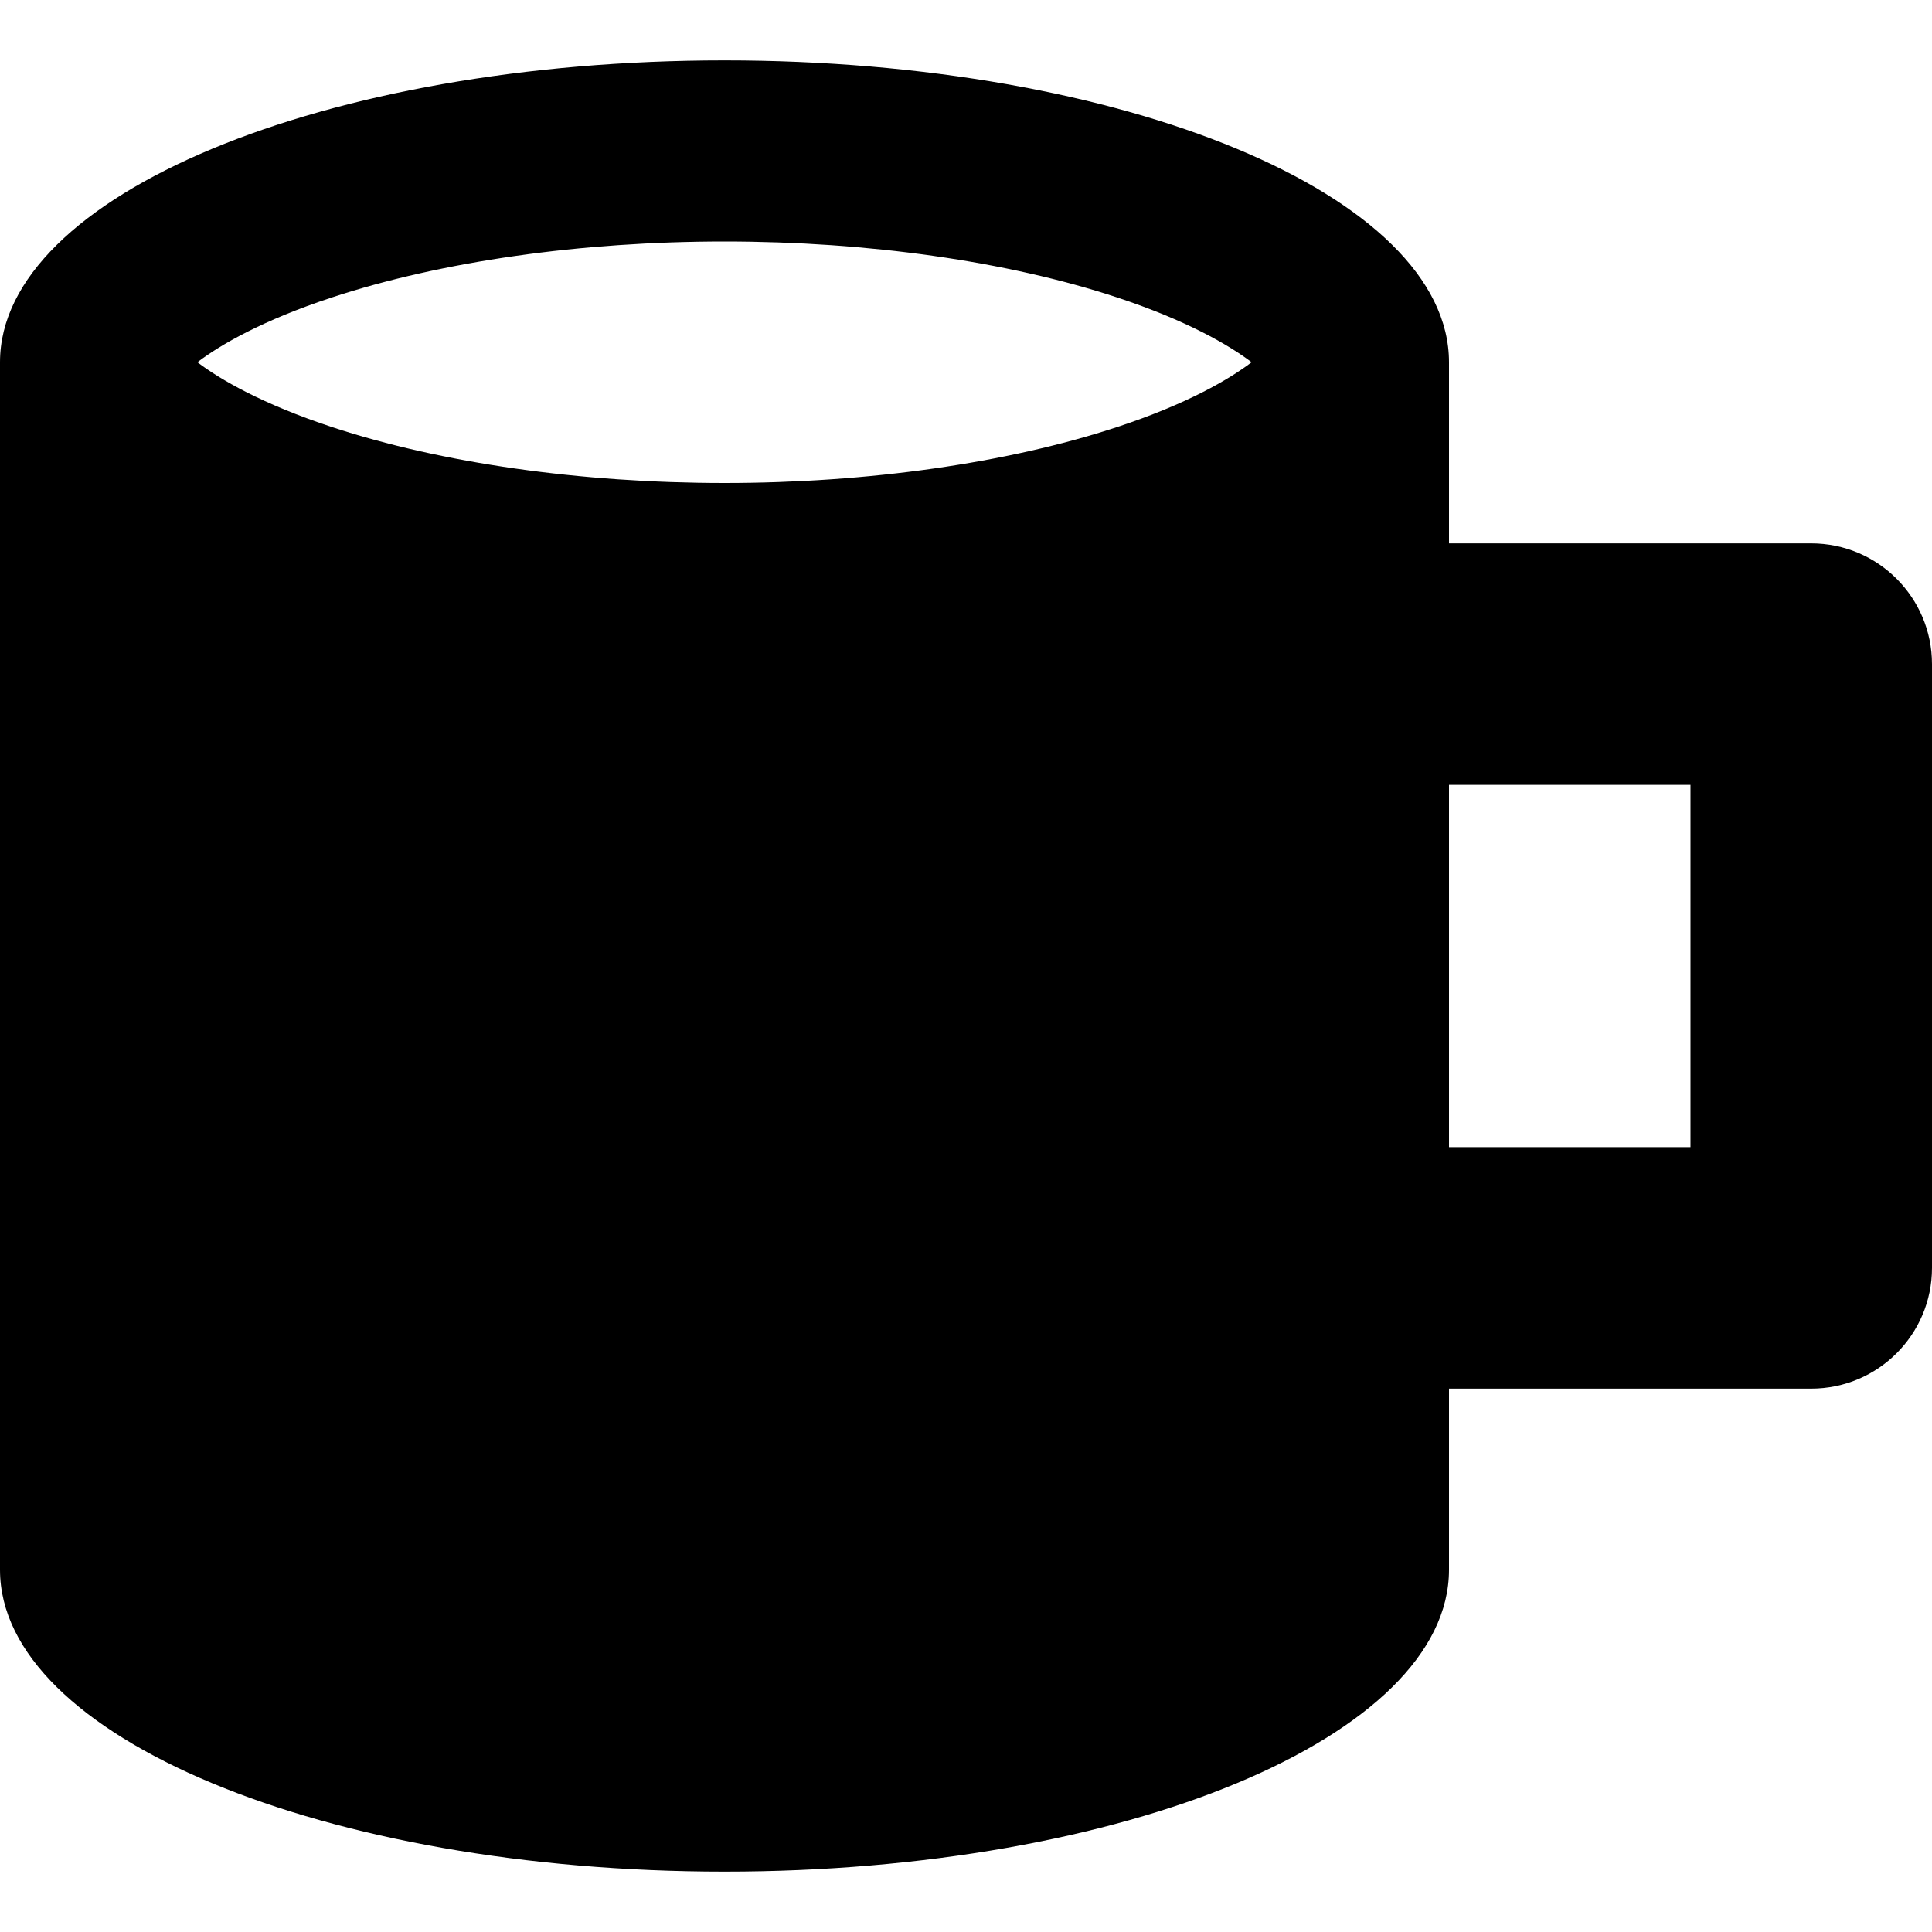 <!-- Generated by IcoMoon.io -->
<svg version="1.1" xmlns="http://www.w3.org/2000/svg" width="24" height="24" viewBox="0 0 24 24">
<title>mug</title>
<path d="M22.5 6.75h-4.5v-2.25c0-2.071-4.029-3.75-9-3.75s-9 1.679-9 3.75v15c0 2.071 4.029 3.75 9 3.75s9-1.679 9-3.75v-2.25h4.5c0.828 0 1.5-0.672 1.5-1.5v-7.5c0-0.828-0.672-1.5-1.5-1.5zM4.126 5.306c-0.867-0.286-1.392-0.592-1.674-0.806 0.281-0.214 0.807-0.521 1.674-0.806 1.358-0.447 3.089-0.694 4.874-0.694s3.516 0.246 4.874 0.694c0.867 0.286 1.392 0.592 1.674 0.806-0.281 0.214-0.807 0.521-1.674 0.806-1.358 0.447-3.089 0.694-4.874 0.694s-3.516-0.246-4.874-0.694zM21 14.25h-3v-4.5h3v4.5z"></path>
</svg>
